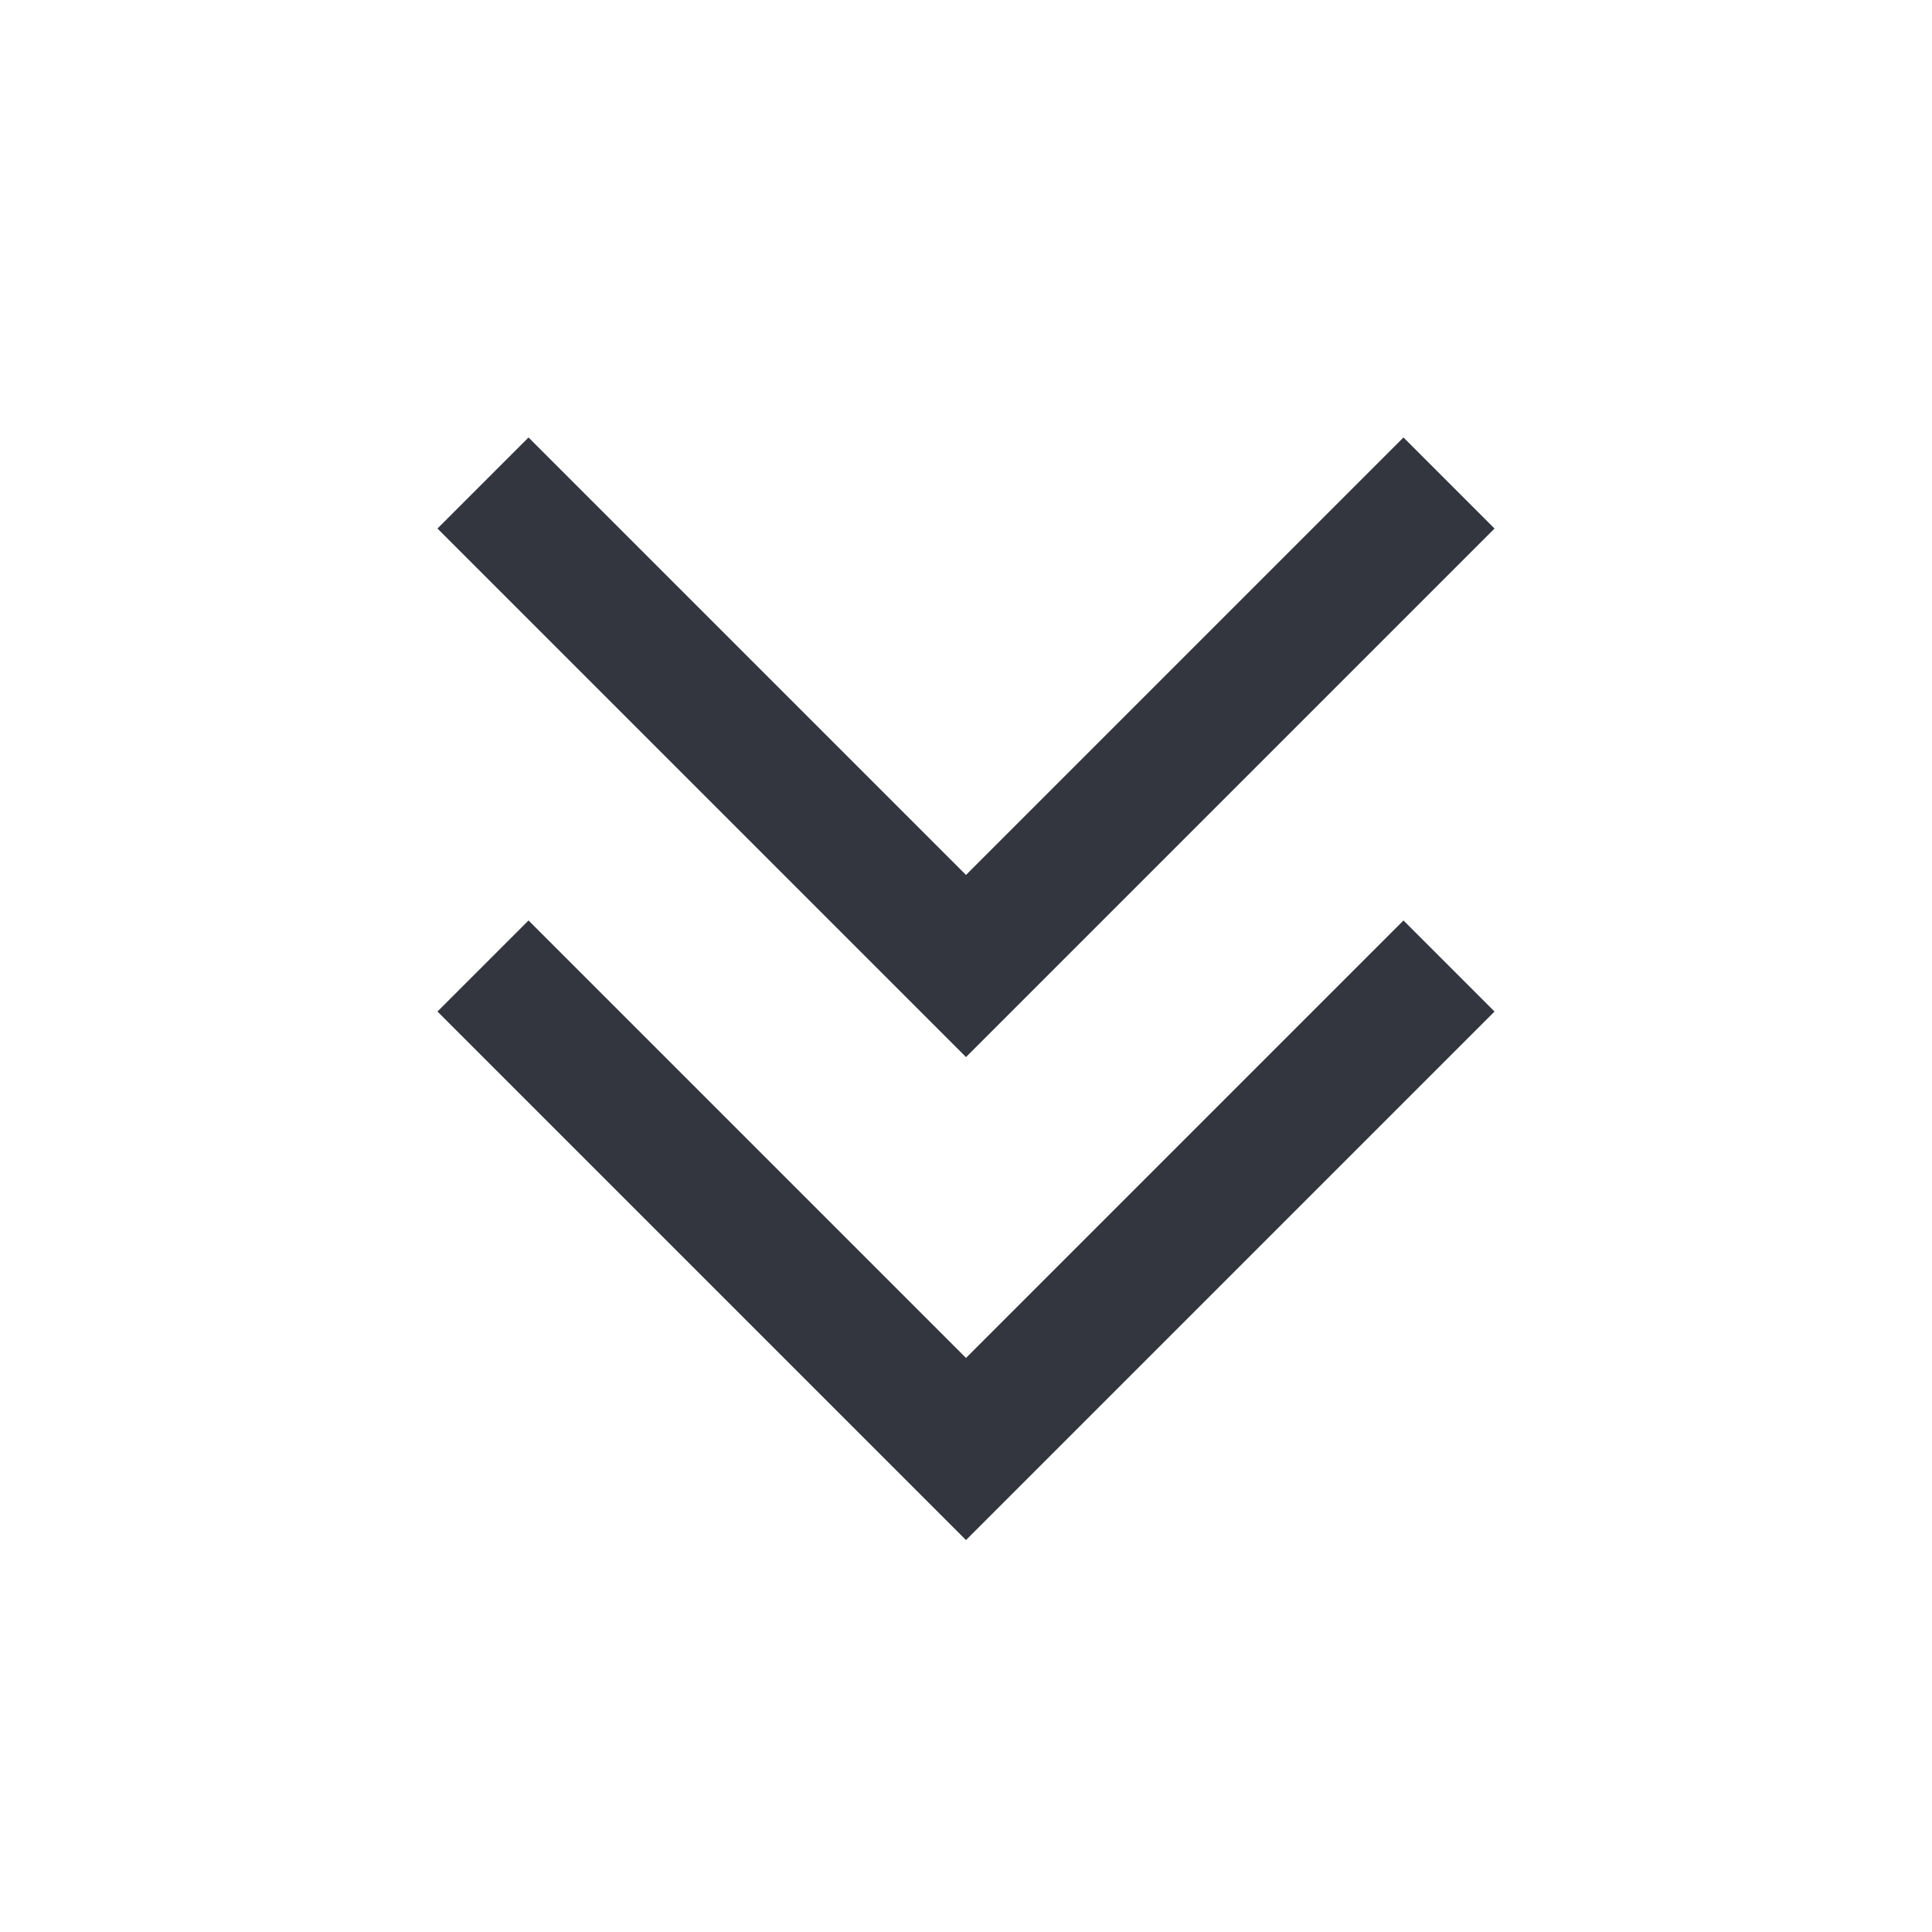 <svg width="30" height="30" viewBox="0 0 30 30" fill="none" xmlns="http://www.w3.org/2000/svg">
<path d="M22.5 15L15 22.5L7.5 15" stroke="#33363F" stroke-width="2"/>
<path d="M22.5 7.5L15 15L7.5 7.5" stroke="#33363F" stroke-width="2"/>
</svg>
